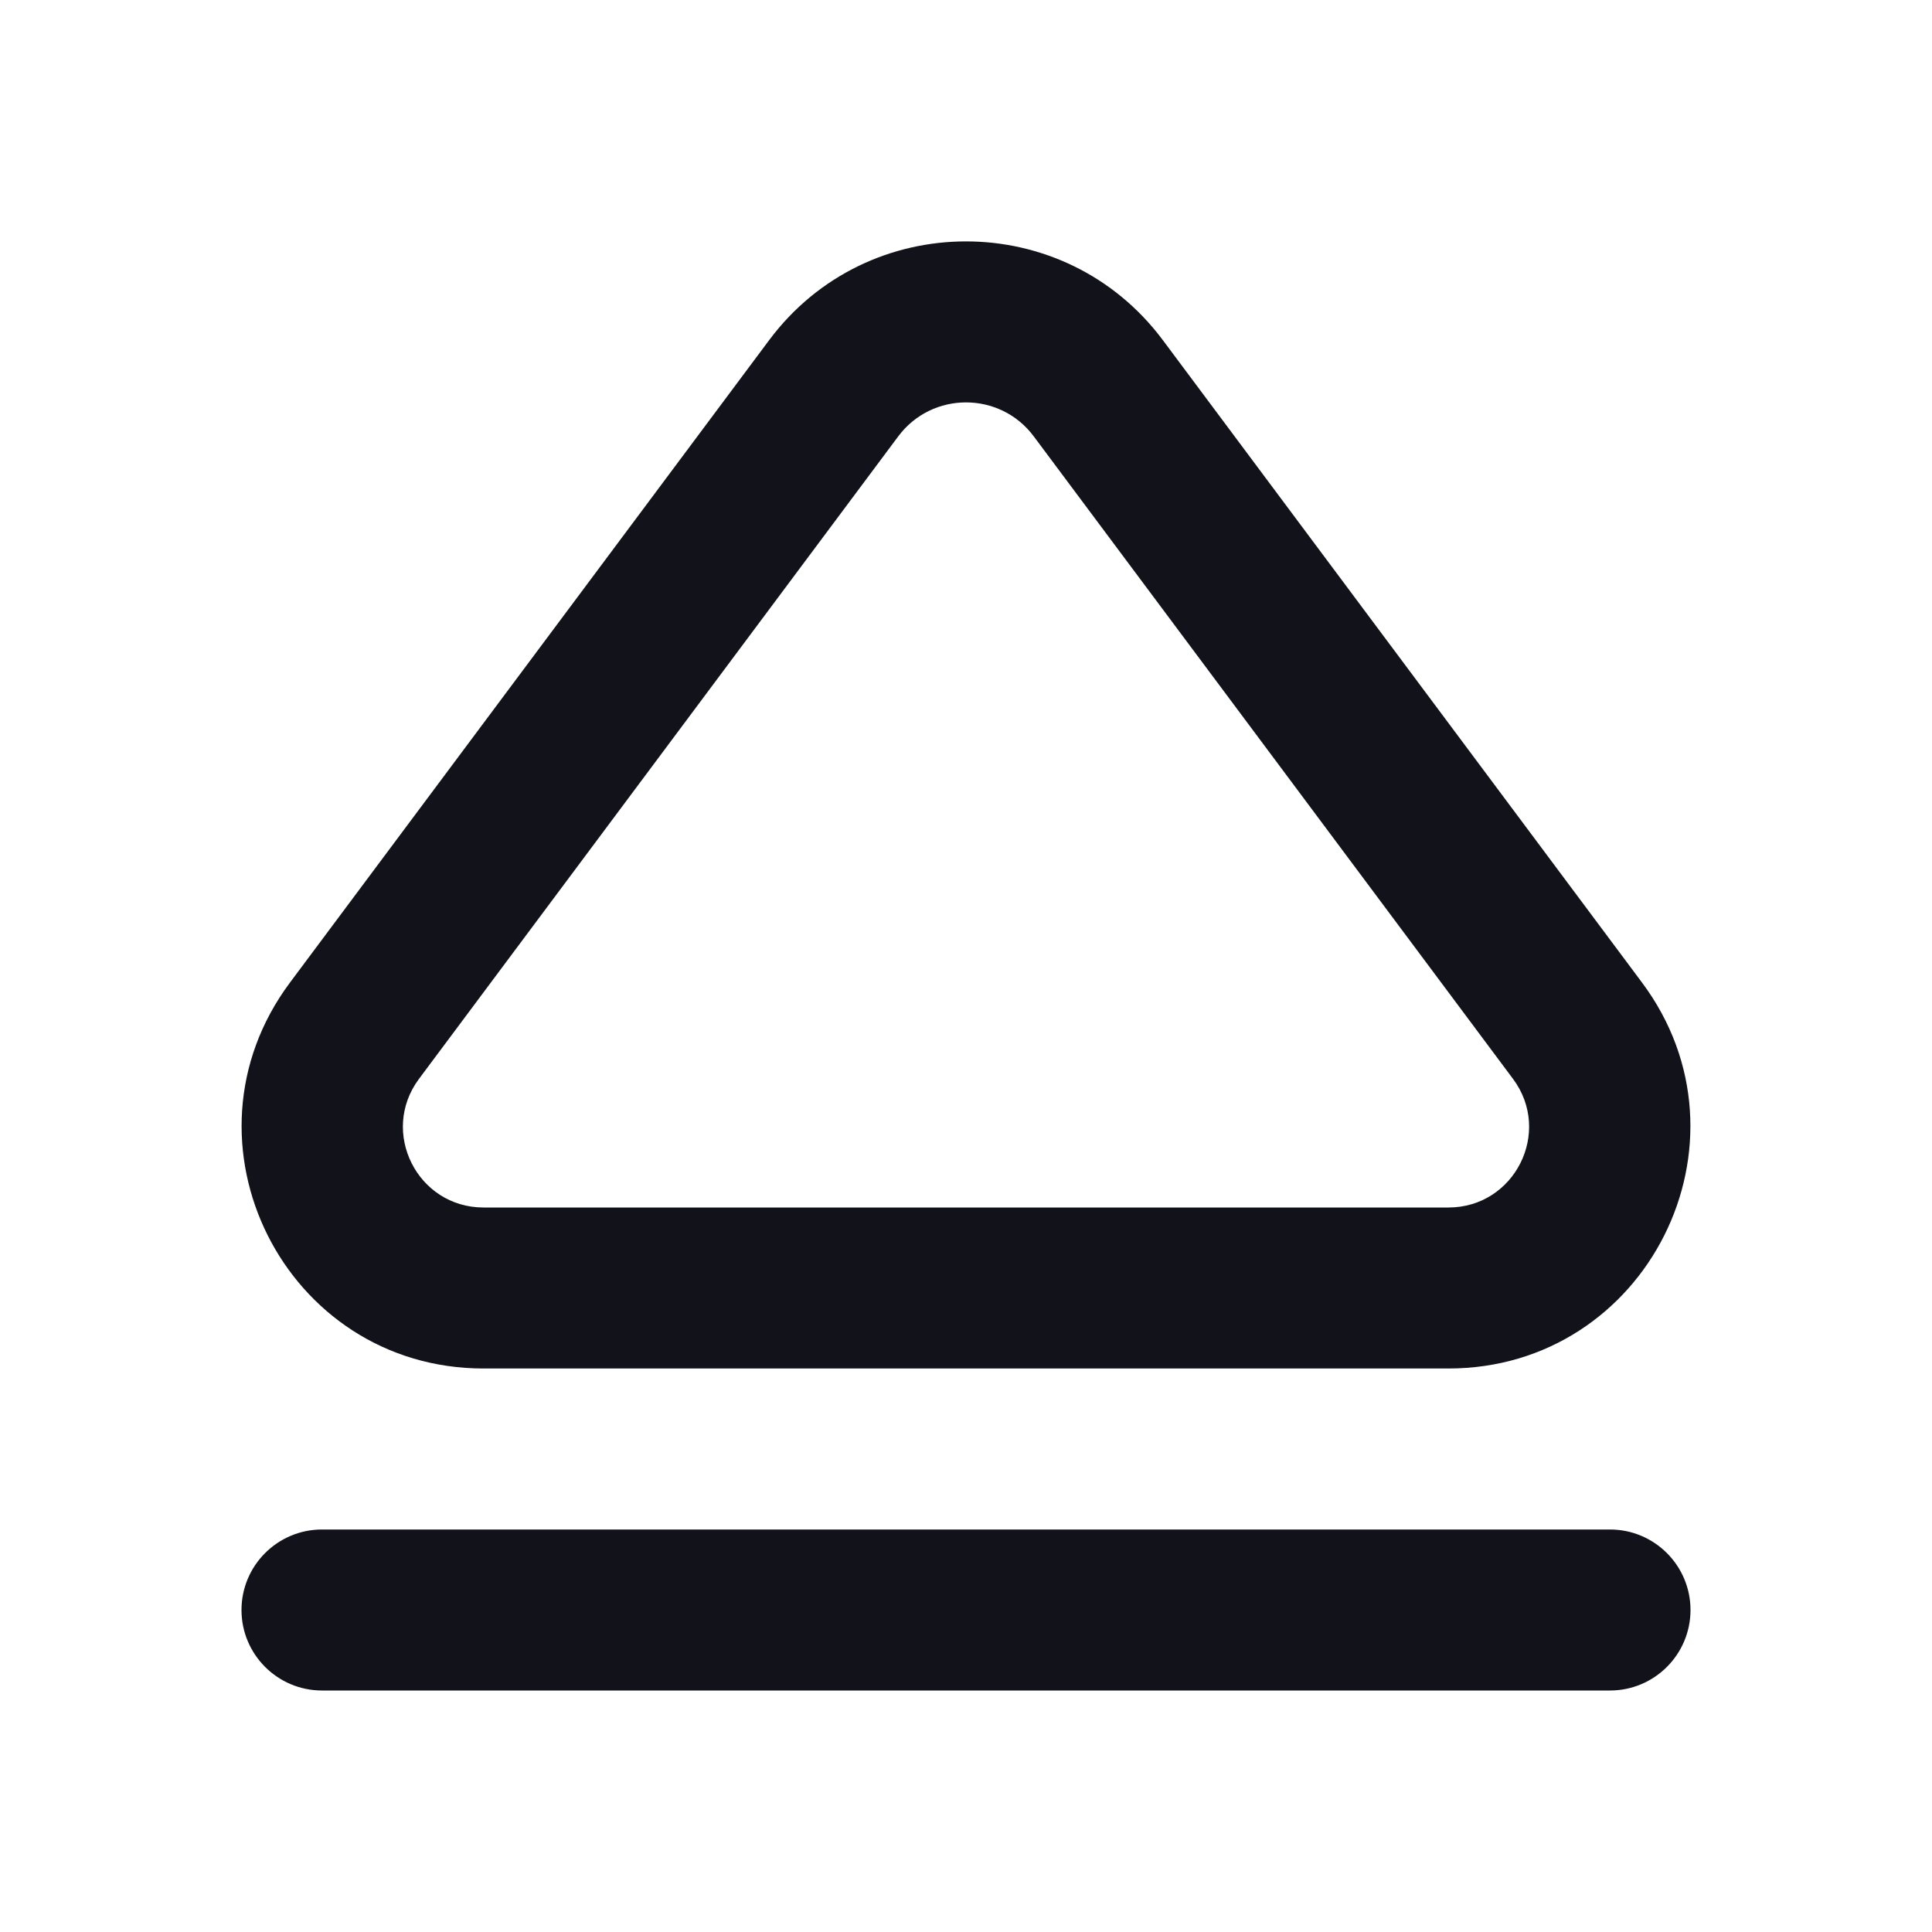 <svg width="24" height="24" viewBox="0 0 24 24" fill="none" xmlns="http://www.w3.org/2000/svg">
<path d="M3 20C3 19.448 3.448 19 4 19H20C20.552 19 21 19.448 21 20V20C21 20.552 20.552 21 20 21H4C3.448 21 3 20.552 3 20V20Z" fill="#12131A"/>
<path fill-rule="evenodd" clip-rule="evenodd" d="M6.007 17C3.538 17 2.126 14.185 3.602 12.206L9.555 4.225C10.775 2.59 13.225 2.59 14.445 4.225L20.398 12.206C21.874 14.185 20.462 17 17.993 17L6.007 17ZM5.205 13.402C4.713 14.062 5.184 15 6.007 15L17.993 15C18.816 15 19.287 14.062 18.795 13.402L12.842 5.421C12.422 4.858 11.578 4.858 11.158 5.421L5.205 13.402Z" fill="#12131A"/>
</svg>
